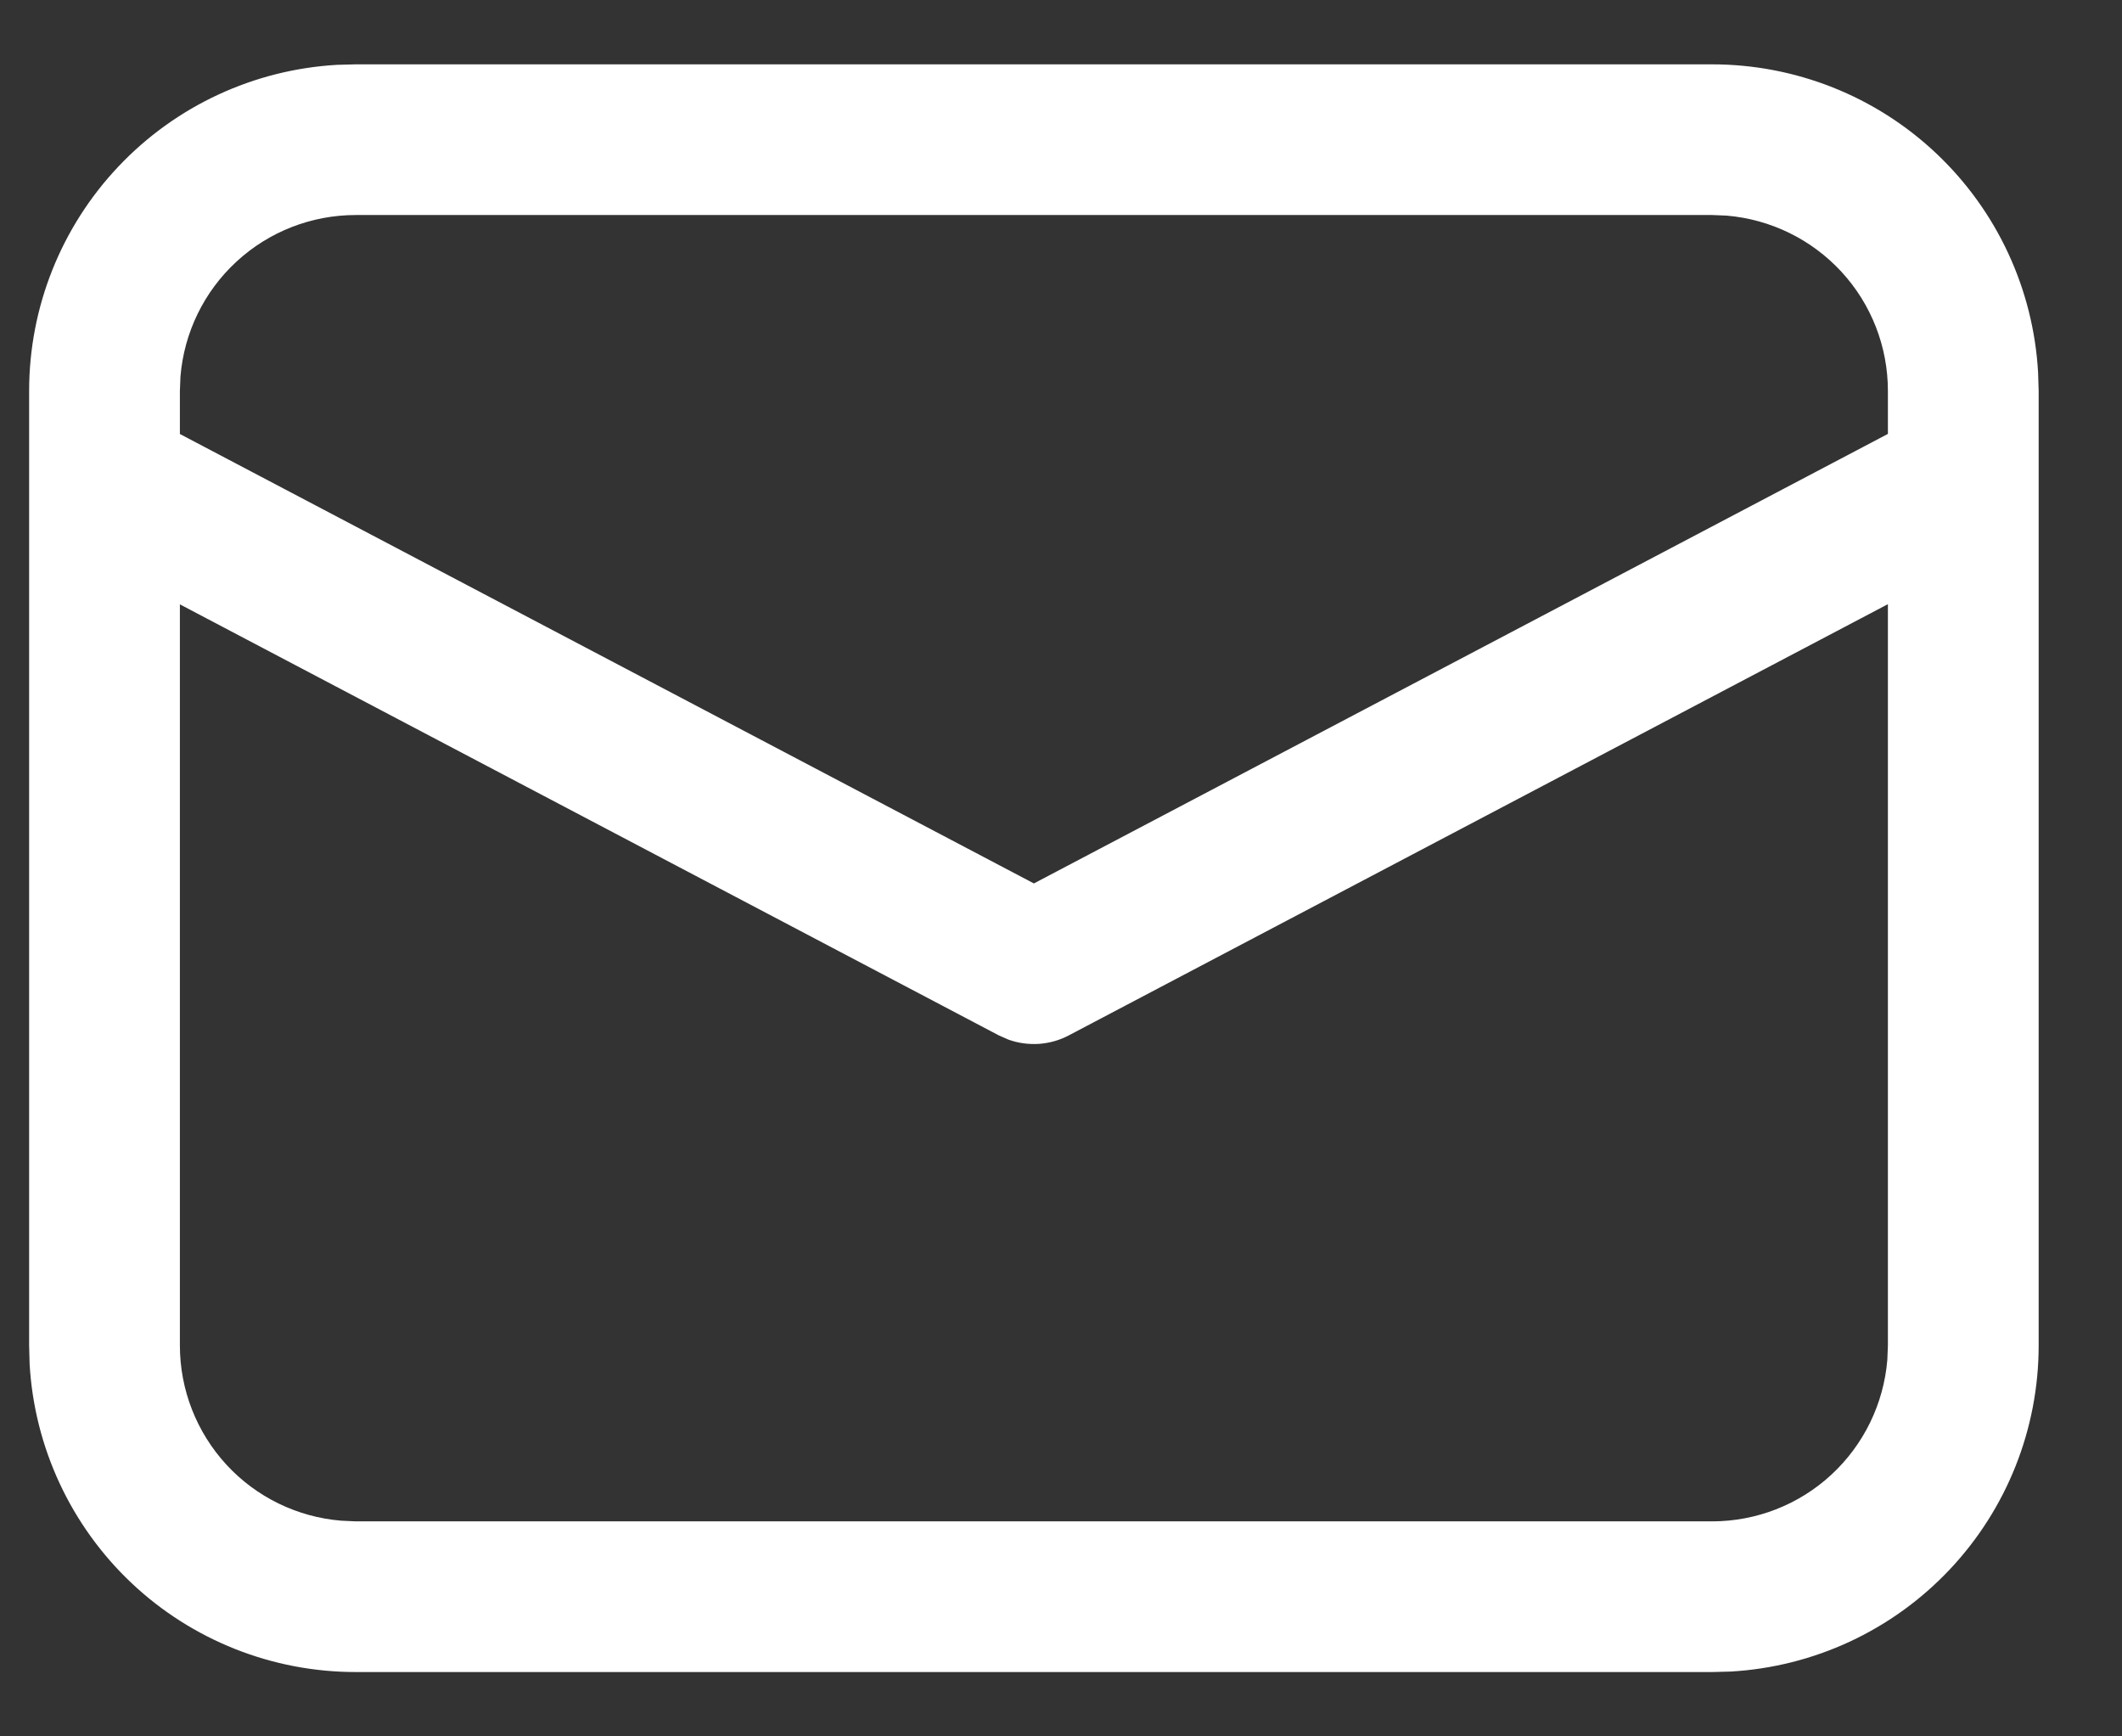 <svg width="22" height="18" viewBox="0 0 22 18" fill="none" xmlns="http://www.w3.org/2000/svg">
<rect x="0" y="0" width="22" height="18" fill="#333333" stroke="none"/>
<path d="M3.688 0.667H17.75C18.615 0.667 19.447 0.997 20.075 1.591C20.704 2.185 21.081 2.997 21.13 3.86L21.136 4.052V13.948C21.136 14.813 20.805 15.645 20.211 16.273C19.617 16.902 18.805 17.279 17.942 17.328L17.75 17.333H3.688C2.823 17.333 1.991 17.003 1.362 16.409C0.734 15.815 0.356 15.003 0.307 14.139L0.302 13.948V4.052C0.302 3.187 0.633 2.355 1.227 1.727C1.821 1.098 2.633 0.721 3.496 0.672L3.688 0.667ZM19.573 6.263L11.083 10.732C10.988 10.783 10.882 10.813 10.774 10.821C10.666 10.828 10.557 10.814 10.455 10.777L10.355 10.733L1.865 6.265V13.948C1.865 14.405 2.037 14.846 2.347 15.183C2.656 15.519 3.082 15.727 3.538 15.764L3.688 15.771H17.75C18.208 15.771 18.649 15.599 18.985 15.289C19.322 14.978 19.529 14.553 19.567 14.097L19.573 13.948V6.263ZM17.75 2.229H3.688C3.23 2.229 2.789 2.401 2.453 2.711C2.116 3.021 1.909 3.446 1.871 3.902L1.865 4.052V4.499L10.719 9.158L19.573 4.498V4.052C19.573 3.594 19.401 3.153 19.091 2.817C18.78 2.48 18.355 2.273 17.899 2.235L17.75 2.229Z" fill="white"/>
</svg>
